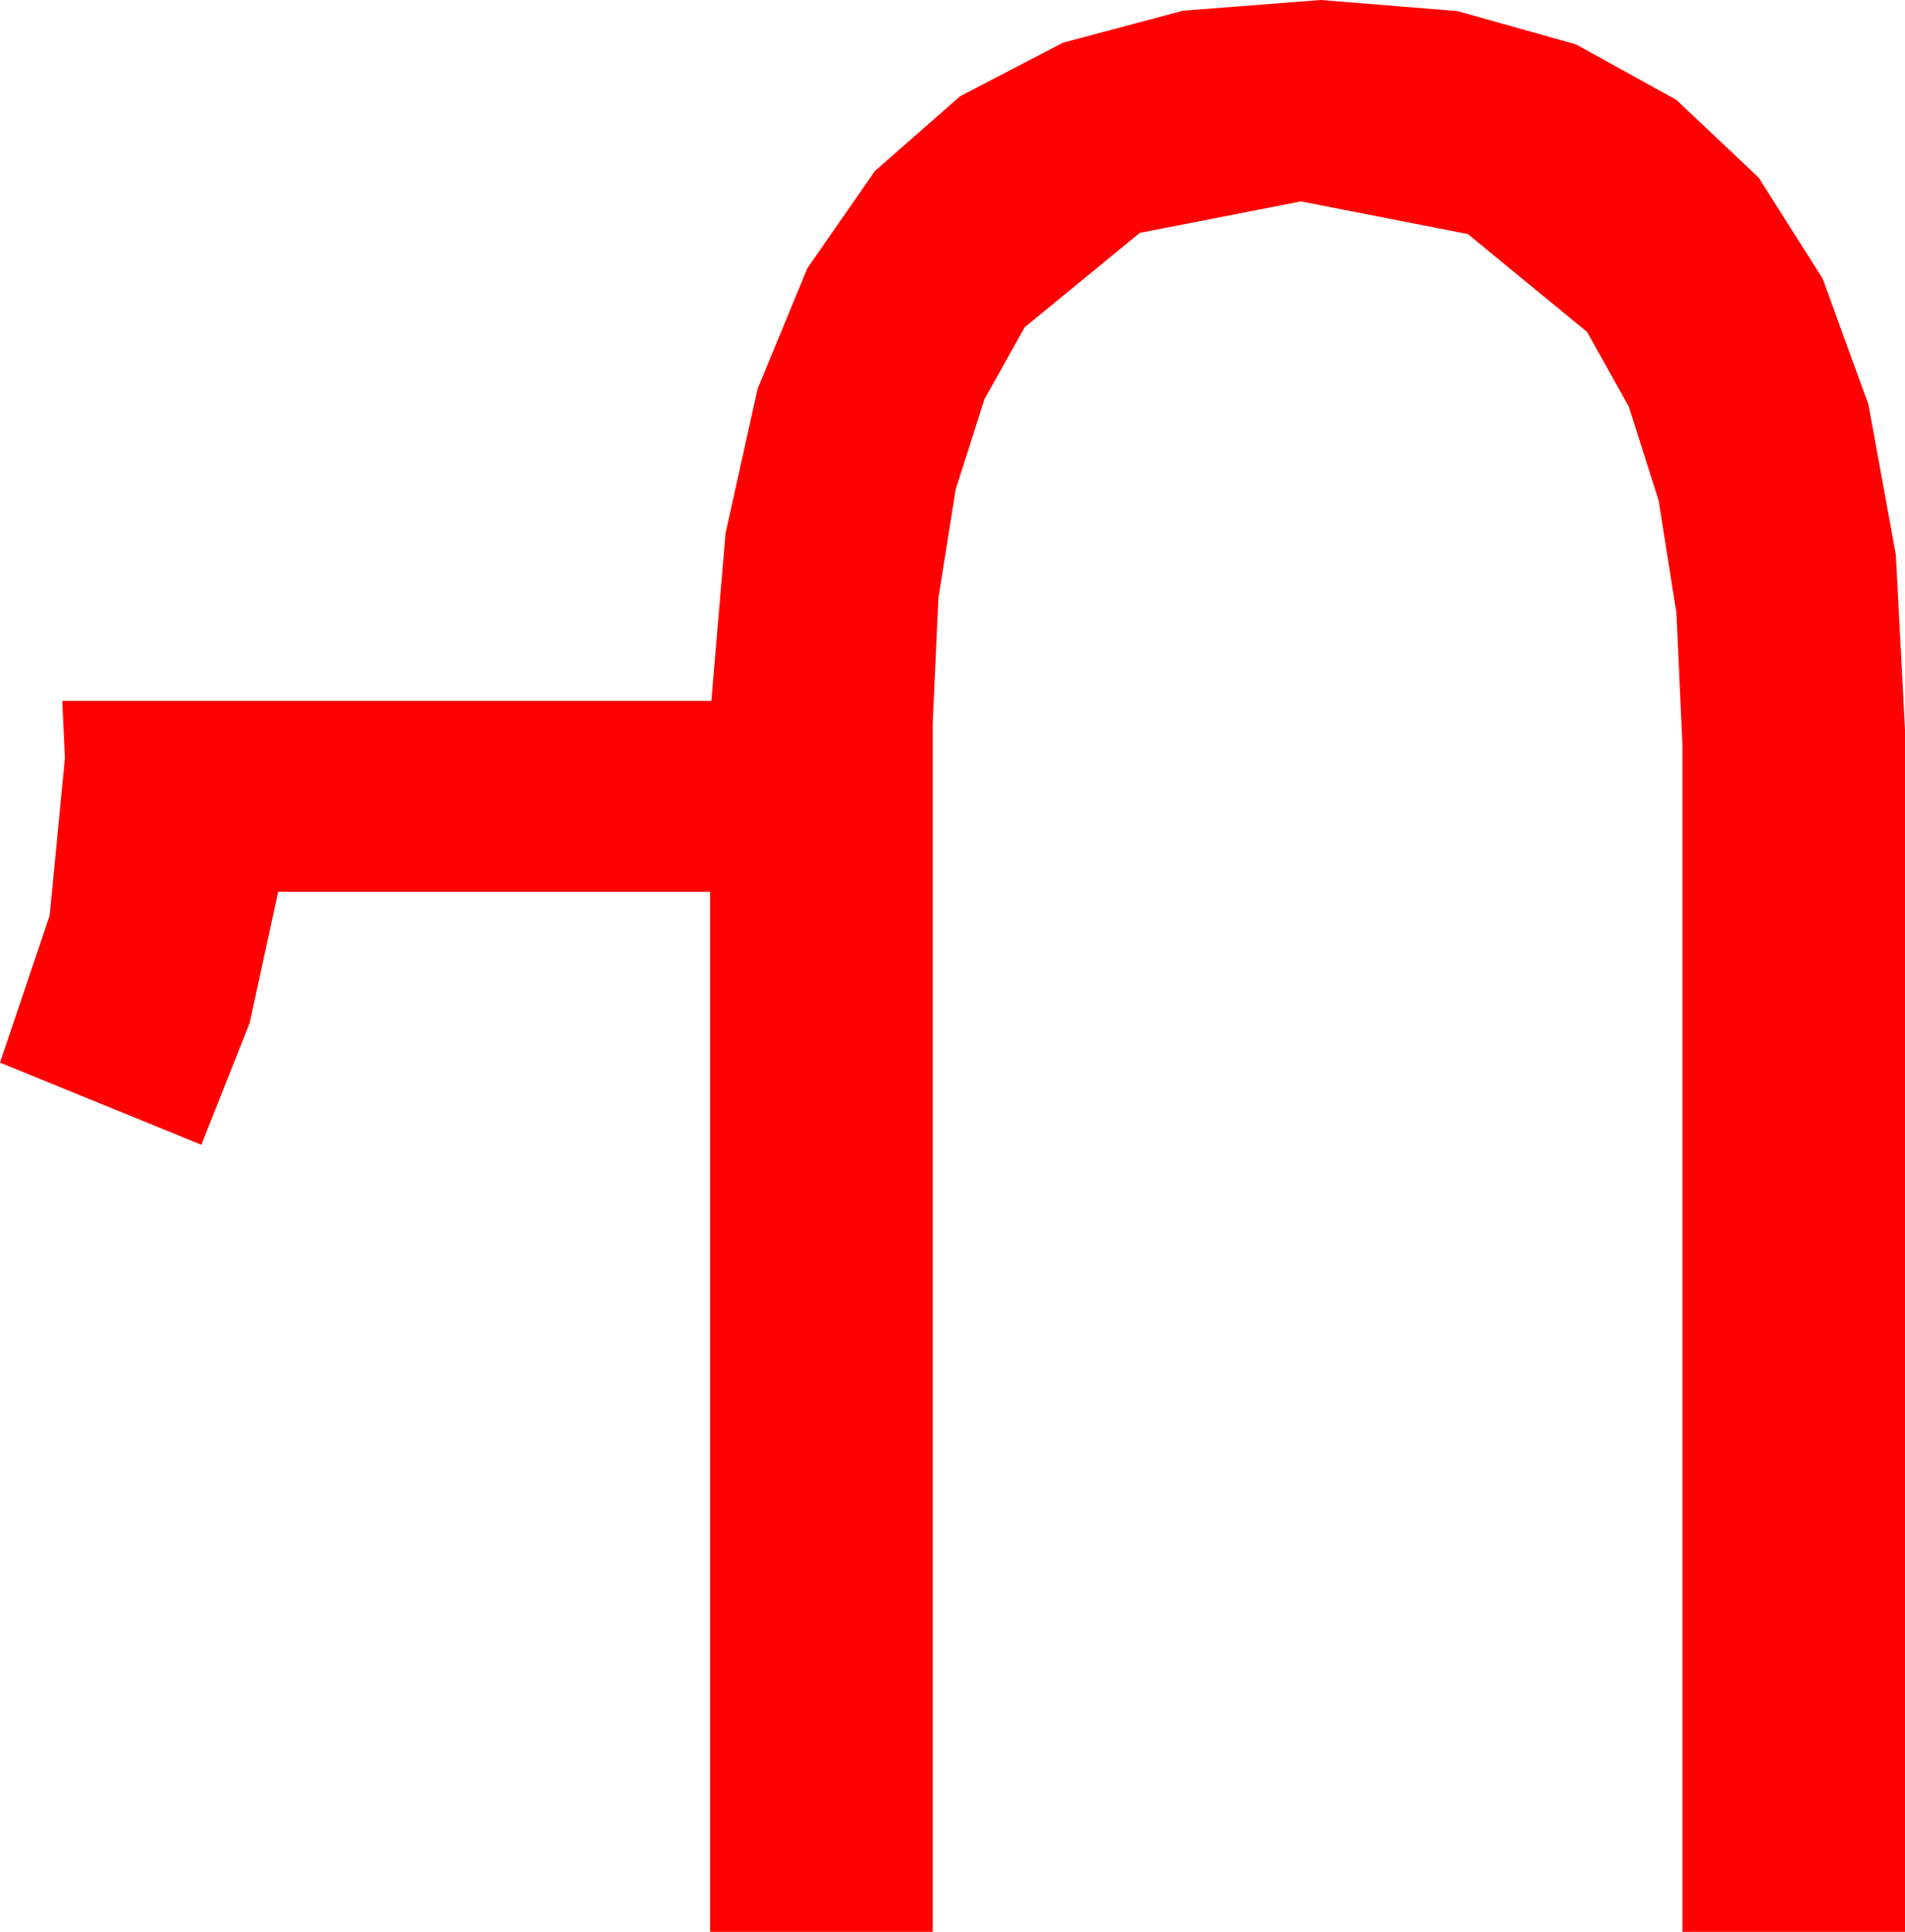 <?xml version="1.0" encoding="utf-8"?>
<!DOCTYPE svg PUBLIC "-//W3C//DTD SVG 1.1//EN" "http://www.w3.org/Graphics/SVG/1.1/DTD/svg11.dtd">
<svg width="42.129" height="42.715" xmlns="http://www.w3.org/2000/svg" xmlns:xlink="http://www.w3.org/1999/xlink" xmlns:xml="http://www.w3.org/XML/1998/namespace" version="1.1">
  <g>
    <g>
      <path style="fill:#FF0000;fill-opacity:1" d="M29.209,0L32.231,0.245 34.852,0.981 37.072,2.208 38.892,3.926 40.308,6.161 41.32,8.943 41.927,12.27 42.129,16.143 42.129,42.715 37.207,42.715 37.207,16.465 37.075,13.554 36.68,11.063 36.021,8.991 35.098,7.339 32.461,5.175 28.77,4.453 25.206,5.149 22.661,7.236 21.77,8.829 21.134,10.825 20.752,13.224 20.625,16.025 20.625,42.715 15.703,42.715 15.703,19.717 6.152,19.717 5.522,22.617 4.453,25.312 0,23.496 1.099,20.244 1.436,16.758 1.377,15.498 15.732,15.498 16.046,11.788 16.754,8.599 17.856,5.929 19.351,3.779 21.236,2.126 23.507,0.945 26.165,0.236 29.209,0z" />
    </g>
  </g>
</svg>